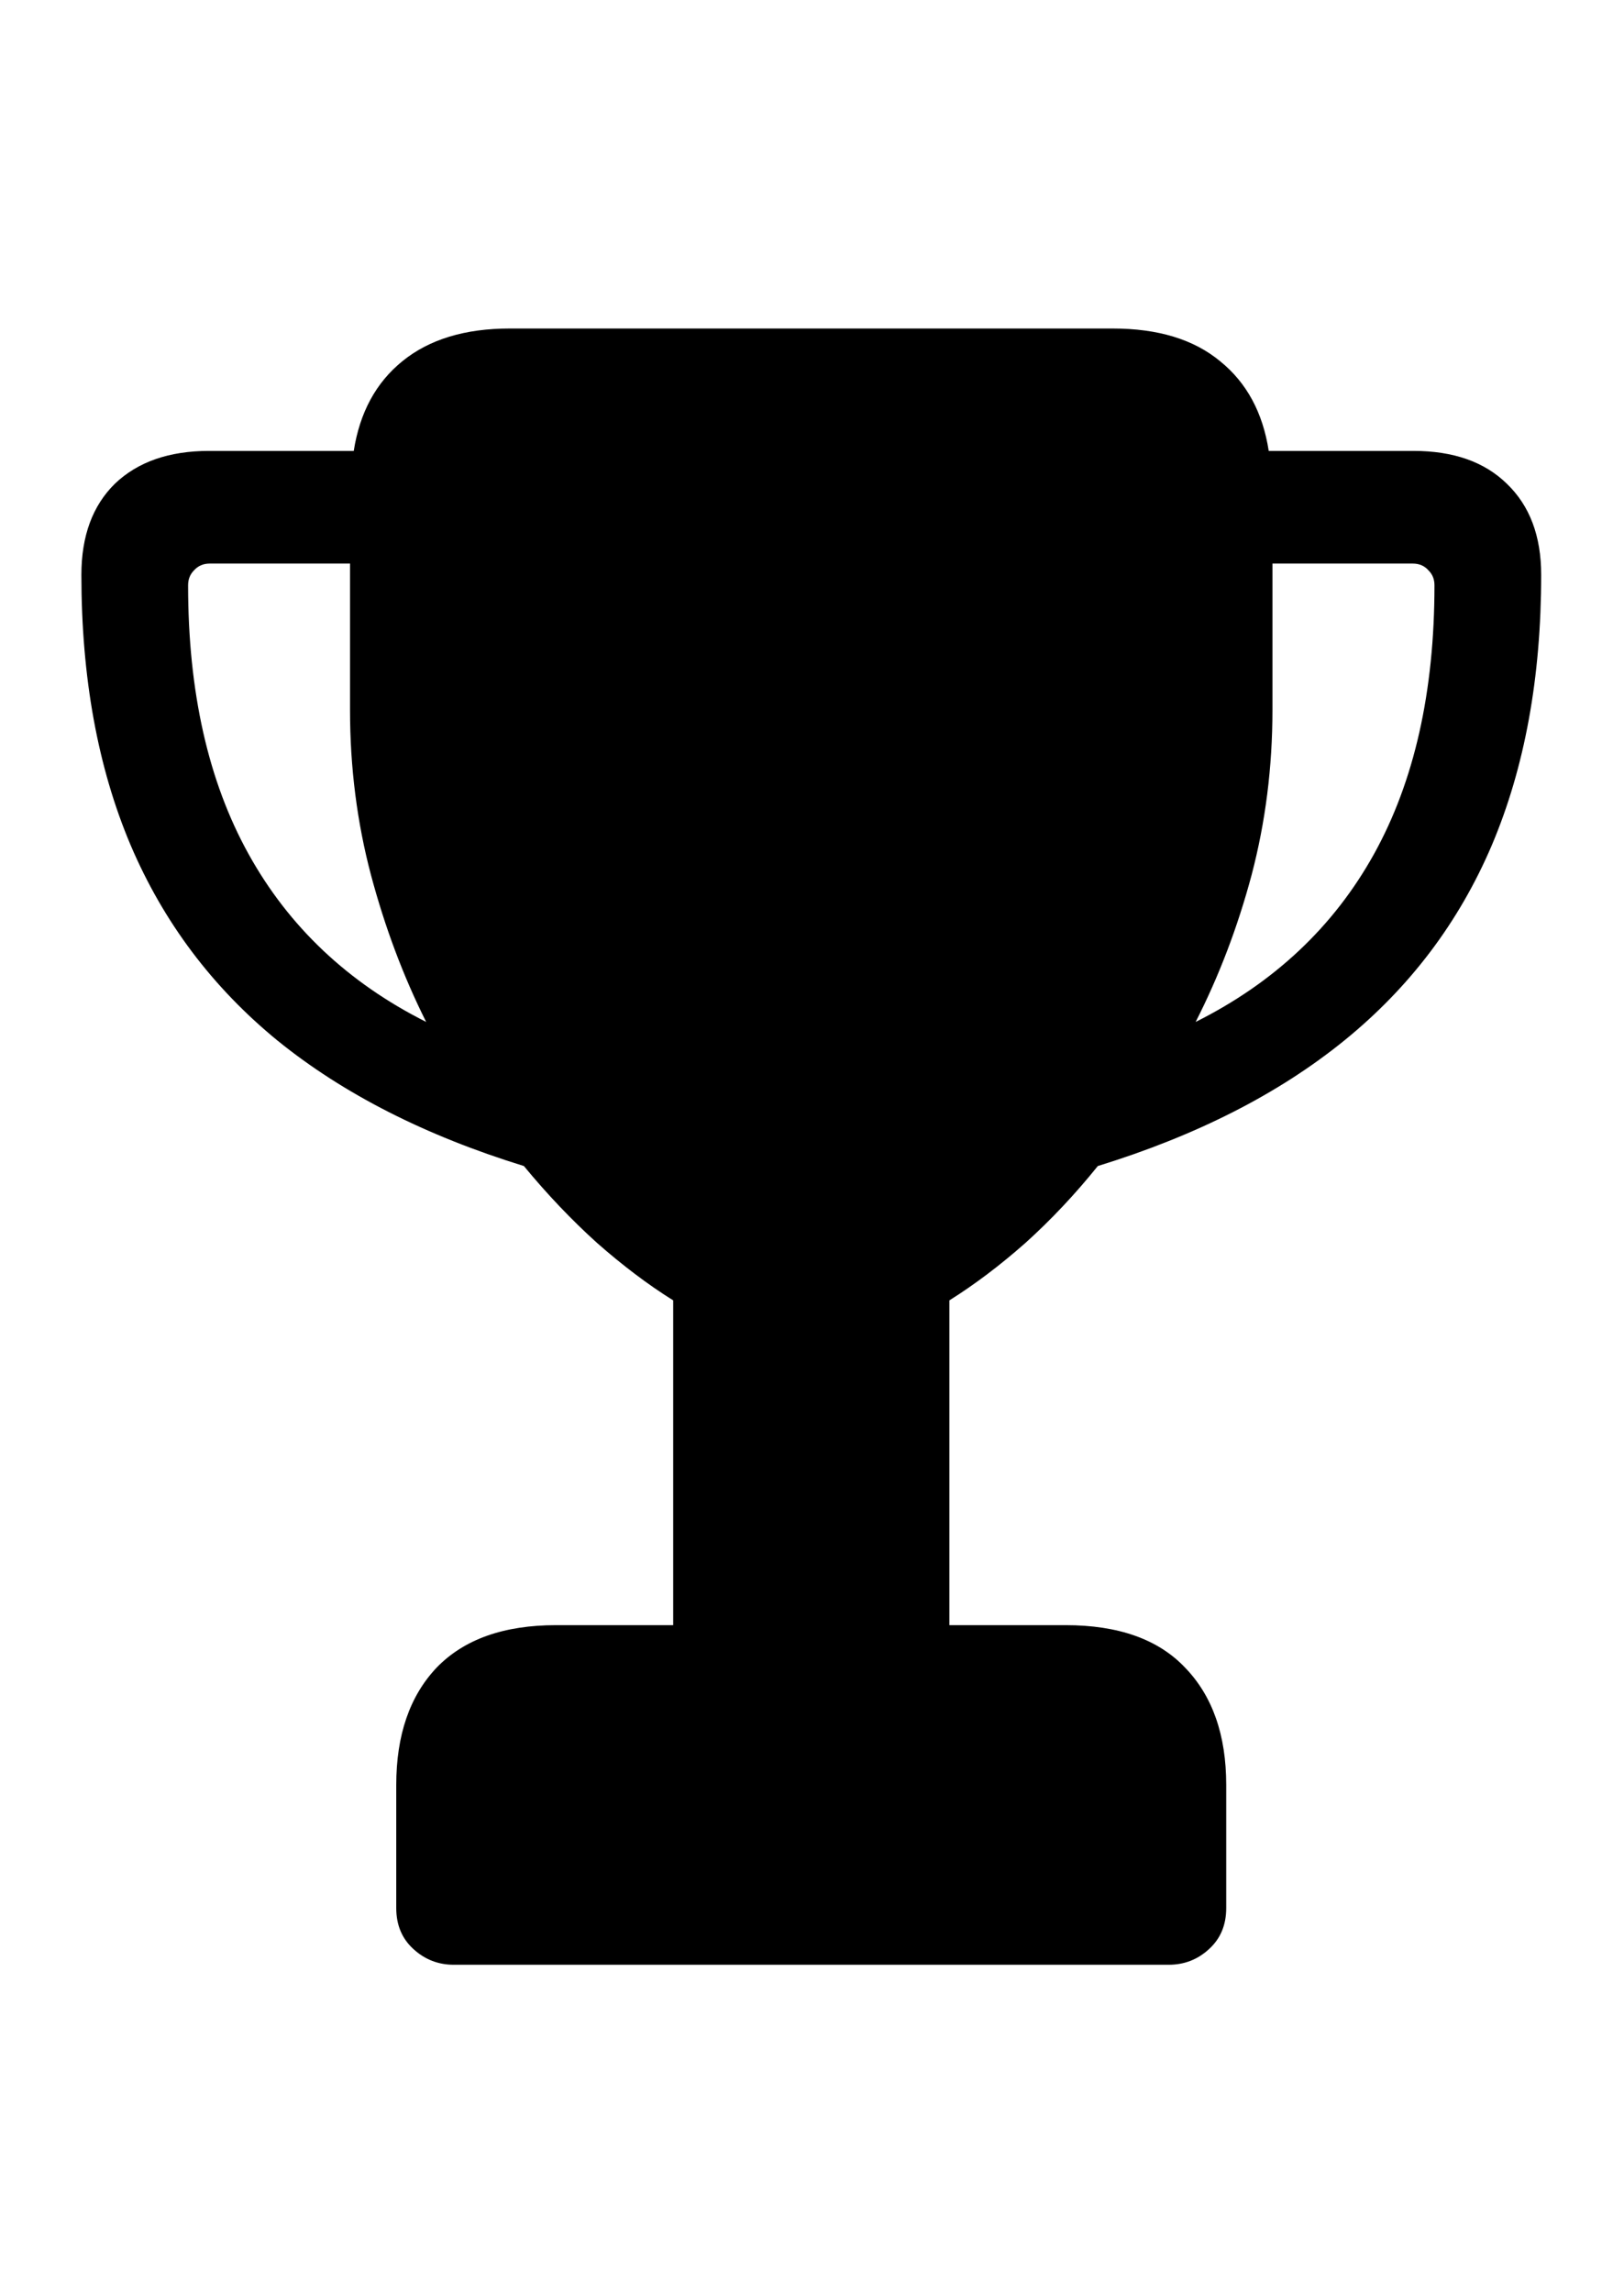 <svg
	color="rgb(0, 0, 0)"
	viewBox="0 0 17 24"
	fill="none"
	xmlns="http://www.w3.org/2000/svg"
>
	<path
		d="M0.852 6.016C0.852 7.089 1.023 8.031 1.367 8.844C1.711 9.651 2.224 10.333 2.906 10.891C3.594 11.448 4.453 11.885 5.484 12.203C5.729 12.5 5.984 12.768 6.25 13.008C6.516 13.242 6.781 13.443 7.047 13.609V17.008H5.82C5.273 17.008 4.857 17.156 4.57 17.453C4.289 17.75 4.148 18.159 4.148 18.68V19.969C4.148 20.146 4.208 20.289 4.328 20.398C4.448 20.508 4.589 20.562 4.75 20.562H12.234C12.396 20.562 12.537 20.508 12.656 20.398C12.776 20.289 12.836 20.146 12.836 19.969V18.68C12.836 18.159 12.693 17.75 12.406 17.453C12.125 17.156 11.708 17.008 11.156 17.008H9.938V13.609C10.203 13.443 10.469 13.242 10.734 13.008C11 12.768 11.253 12.5 11.492 12.203C12.523 11.885 13.383 11.448 14.07 10.891C14.758 10.333 15.273 9.651 15.617 8.844C15.961 8.031 16.133 7.089 16.133 6.016C16.133 5.609 16.013 5.292 15.773 5.062C15.539 4.833 15.213 4.719 14.797 4.719H13.281C13.219 4.318 13.05 4.005 12.773 3.781C12.497 3.552 12.122 3.438 11.648 3.438H5.336C4.867 3.438 4.492 3.552 4.211 3.781C3.935 4.005 3.766 4.318 3.703 4.719H2.188C1.771 4.719 1.443 4.833 1.203 5.062C0.969 5.292 0.852 5.609 0.852 6.016ZM1.969 6.125C1.969 6.062 1.99 6.01 2.031 5.969C2.073 5.922 2.128 5.898 2.195 5.898H3.664V7.43C3.664 8.029 3.737 8.604 3.883 9.156C4.029 9.703 4.221 10.216 4.461 10.695C3.643 10.284 3.023 9.698 2.602 8.938C2.18 8.177 1.969 7.24 1.969 6.125ZM12.516 10.695C12.76 10.216 12.956 9.703 13.102 9.156C13.247 8.604 13.32 8.029 13.32 7.43V5.898H14.789C14.857 5.898 14.912 5.922 14.953 5.969C14.995 6.01 15.016 6.062 15.016 6.125C15.016 7.24 14.805 8.177 14.383 8.938C13.961 9.698 13.338 10.284 12.516 10.695Z"
		fill="currentColor"
	/>
</svg>

